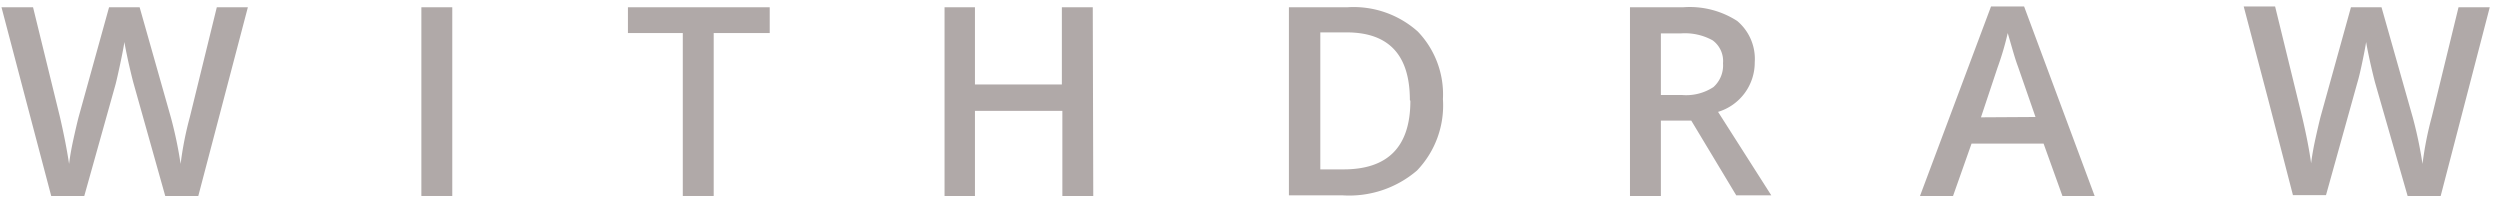 <svg id="Слой_1" data-name="Слой 1" xmlns="http://www.w3.org/2000/svg" viewBox="0 0 151.29 12"><defs><style>.cls-1{fill:#b0a9a8;}</style></defs><title>withdraw</title><path class="cls-1" d="M12,11.86H10L8.07,5q-.12-.45-.31-1.29c-.12-.56-.2-.95-.23-1.17q-.08.5-.25,1.3T7,5.08L5.1,11.86h-2L1.59,6.14.09.44H2L3.63,7.09Q4,8.7,4.18,9.92q.08-.66.26-1.48t.31-1.33L6.6.44H8.45l1.9,6.7a25,25,0,0,1,.58,2.78,20.39,20.39,0,0,1,.56-2.84L13.12.44H15Z"/><path class="cls-1" d="M25.5,11.86V.44h1.87V11.86Z"/><path class="cls-1" d="M43.19,11.86H41.32V2H38V.44h8.58V2H43.19Z"/><path class="cls-1" d="M66.16,11.86H64.29V6.71H59v5.15H57.16V.44H59V5.11h5.26V.44h1.87Z"/><path class="cls-1" d="M87.32,6a5.69,5.69,0,0,1-1.57,4.32,6.3,6.3,0,0,1-4.52,1.5H78V.44h3.53A5.83,5.83,0,0,1,85.8,1.91,5.49,5.49,0,0,1,87.32,6Zm-2,.06q0-4.1-3.83-4.1H79.9v8.29h1.33Q85.35,10.29,85.35,6.1Z"/><path class="cls-1" d="M100.51,7.3v4.56H98.64V.44h3.22a5.29,5.29,0,0,1,3.27.83,3,3,0,0,1,1.06,2.5,3.12,3.12,0,0,1-2.22,3l3.22,5.05h-2.12L102.35,7.3Zm0-1.55h1.29a3,3,0,0,0,1.89-.48,1.76,1.76,0,0,0,.58-1.44,1.55,1.55,0,0,0-.63-1.39,3.47,3.47,0,0,0-1.9-.42h-1.23Z"/><path class="cls-1" d="M124.81,11.86l-1.14-3.17h-4.36l-1.12,3.17h-2L120.49.39h2l4.27,11.47Zm-1.63-4.78L122.11,4q-.12-.31-.32-1t-.29-1a17.59,17.59,0,0,1-.62,2.1l-1,3Z"/><path class="cls-1" d="M147.7,11.86h-2L143.73,5q-.12-.45-.31-1.29c-.12-.56-.2-.95-.23-1.17q-.08.5-.25,1.3t-.29,1.19l-1.89,6.78h-2l-1.48-5.72-1.5-5.7h1.9l1.63,6.66q.38,1.6.55,2.83.08-.66.26-1.48t.31-1.33L142.27.44h1.85l1.9,6.7a25,25,0,0,1,.58,2.78,20.39,20.39,0,0,1,.56-2.84L148.78.44h1.89Z"/></svg>